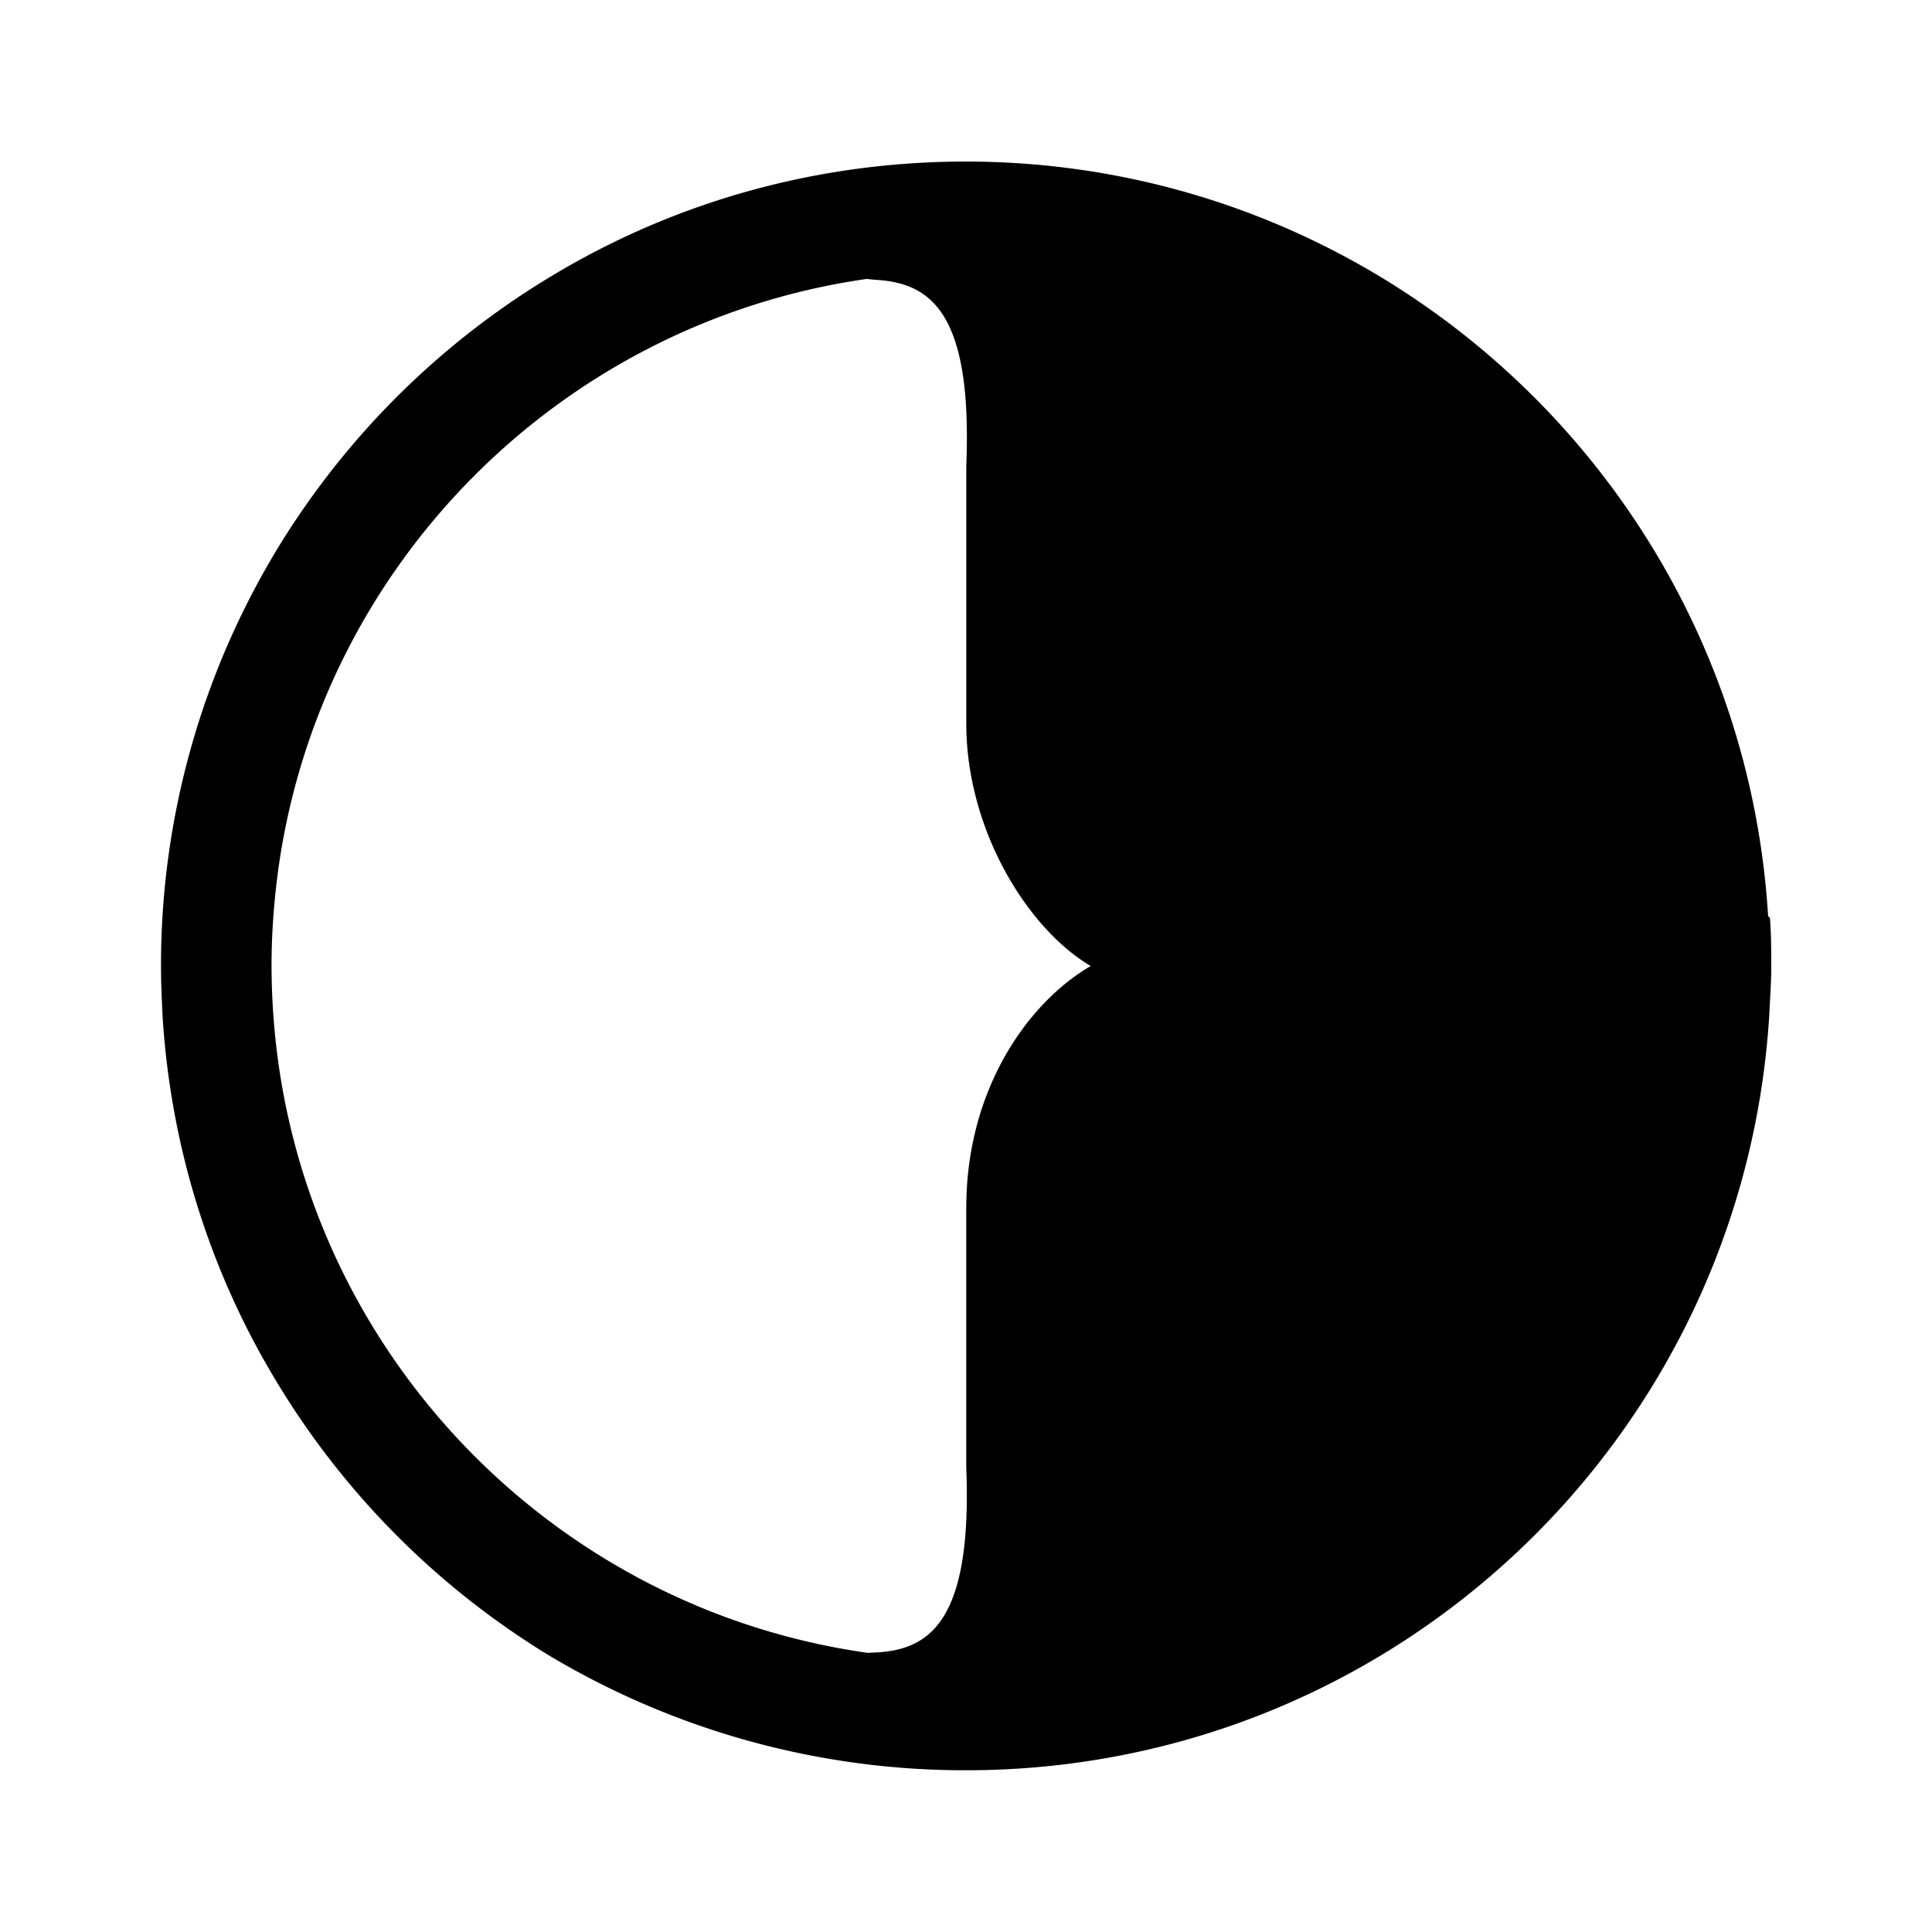 <svg xmlns="http://www.w3.org/2000/svg" width="100%" height="100%" viewBox="-3.2 -3.2 38.4 38.4"><path d="M31.943 15.016C31.438 6.672 24.536.063 16.083.011h-.187c-2.989.02-5.781.849-8.167 2.296a16.062 16.062 0 00-5.401 5.376A15.964 15.964 0 000 16.001c0 .333.016.667.031.995.167 2.672.98 5.161 2.297 7.317a16.119 16.119 0 005.369 5.381 16.108 16.108 0 008.172 2.291h.24c8.459-.057 15.328-6.651 15.855-14.984.015-.323.041-.661.041-.979 0-.324 0-.661-.027-.98l-.031-.031zm-15.938 5.839v5.104c.125 3.12-.76 3.64-1.828 3.687-.047 0-.089.005-.136.005-6.072-.859-10.875-5.672-11.713-11.76a14.26 14.26 0 01-.131-1.896c0-.64.048-1.271.131-1.891.833-6.077 5.625-10.891 11.699-11.76l.151.016c1.068.056 1.953.572 1.828 3.681v5.104c-.016 2.1 1.192 4.1 2.473 4.855-1.281.749-2.489 2.5-2.473 4.849z"/></svg>